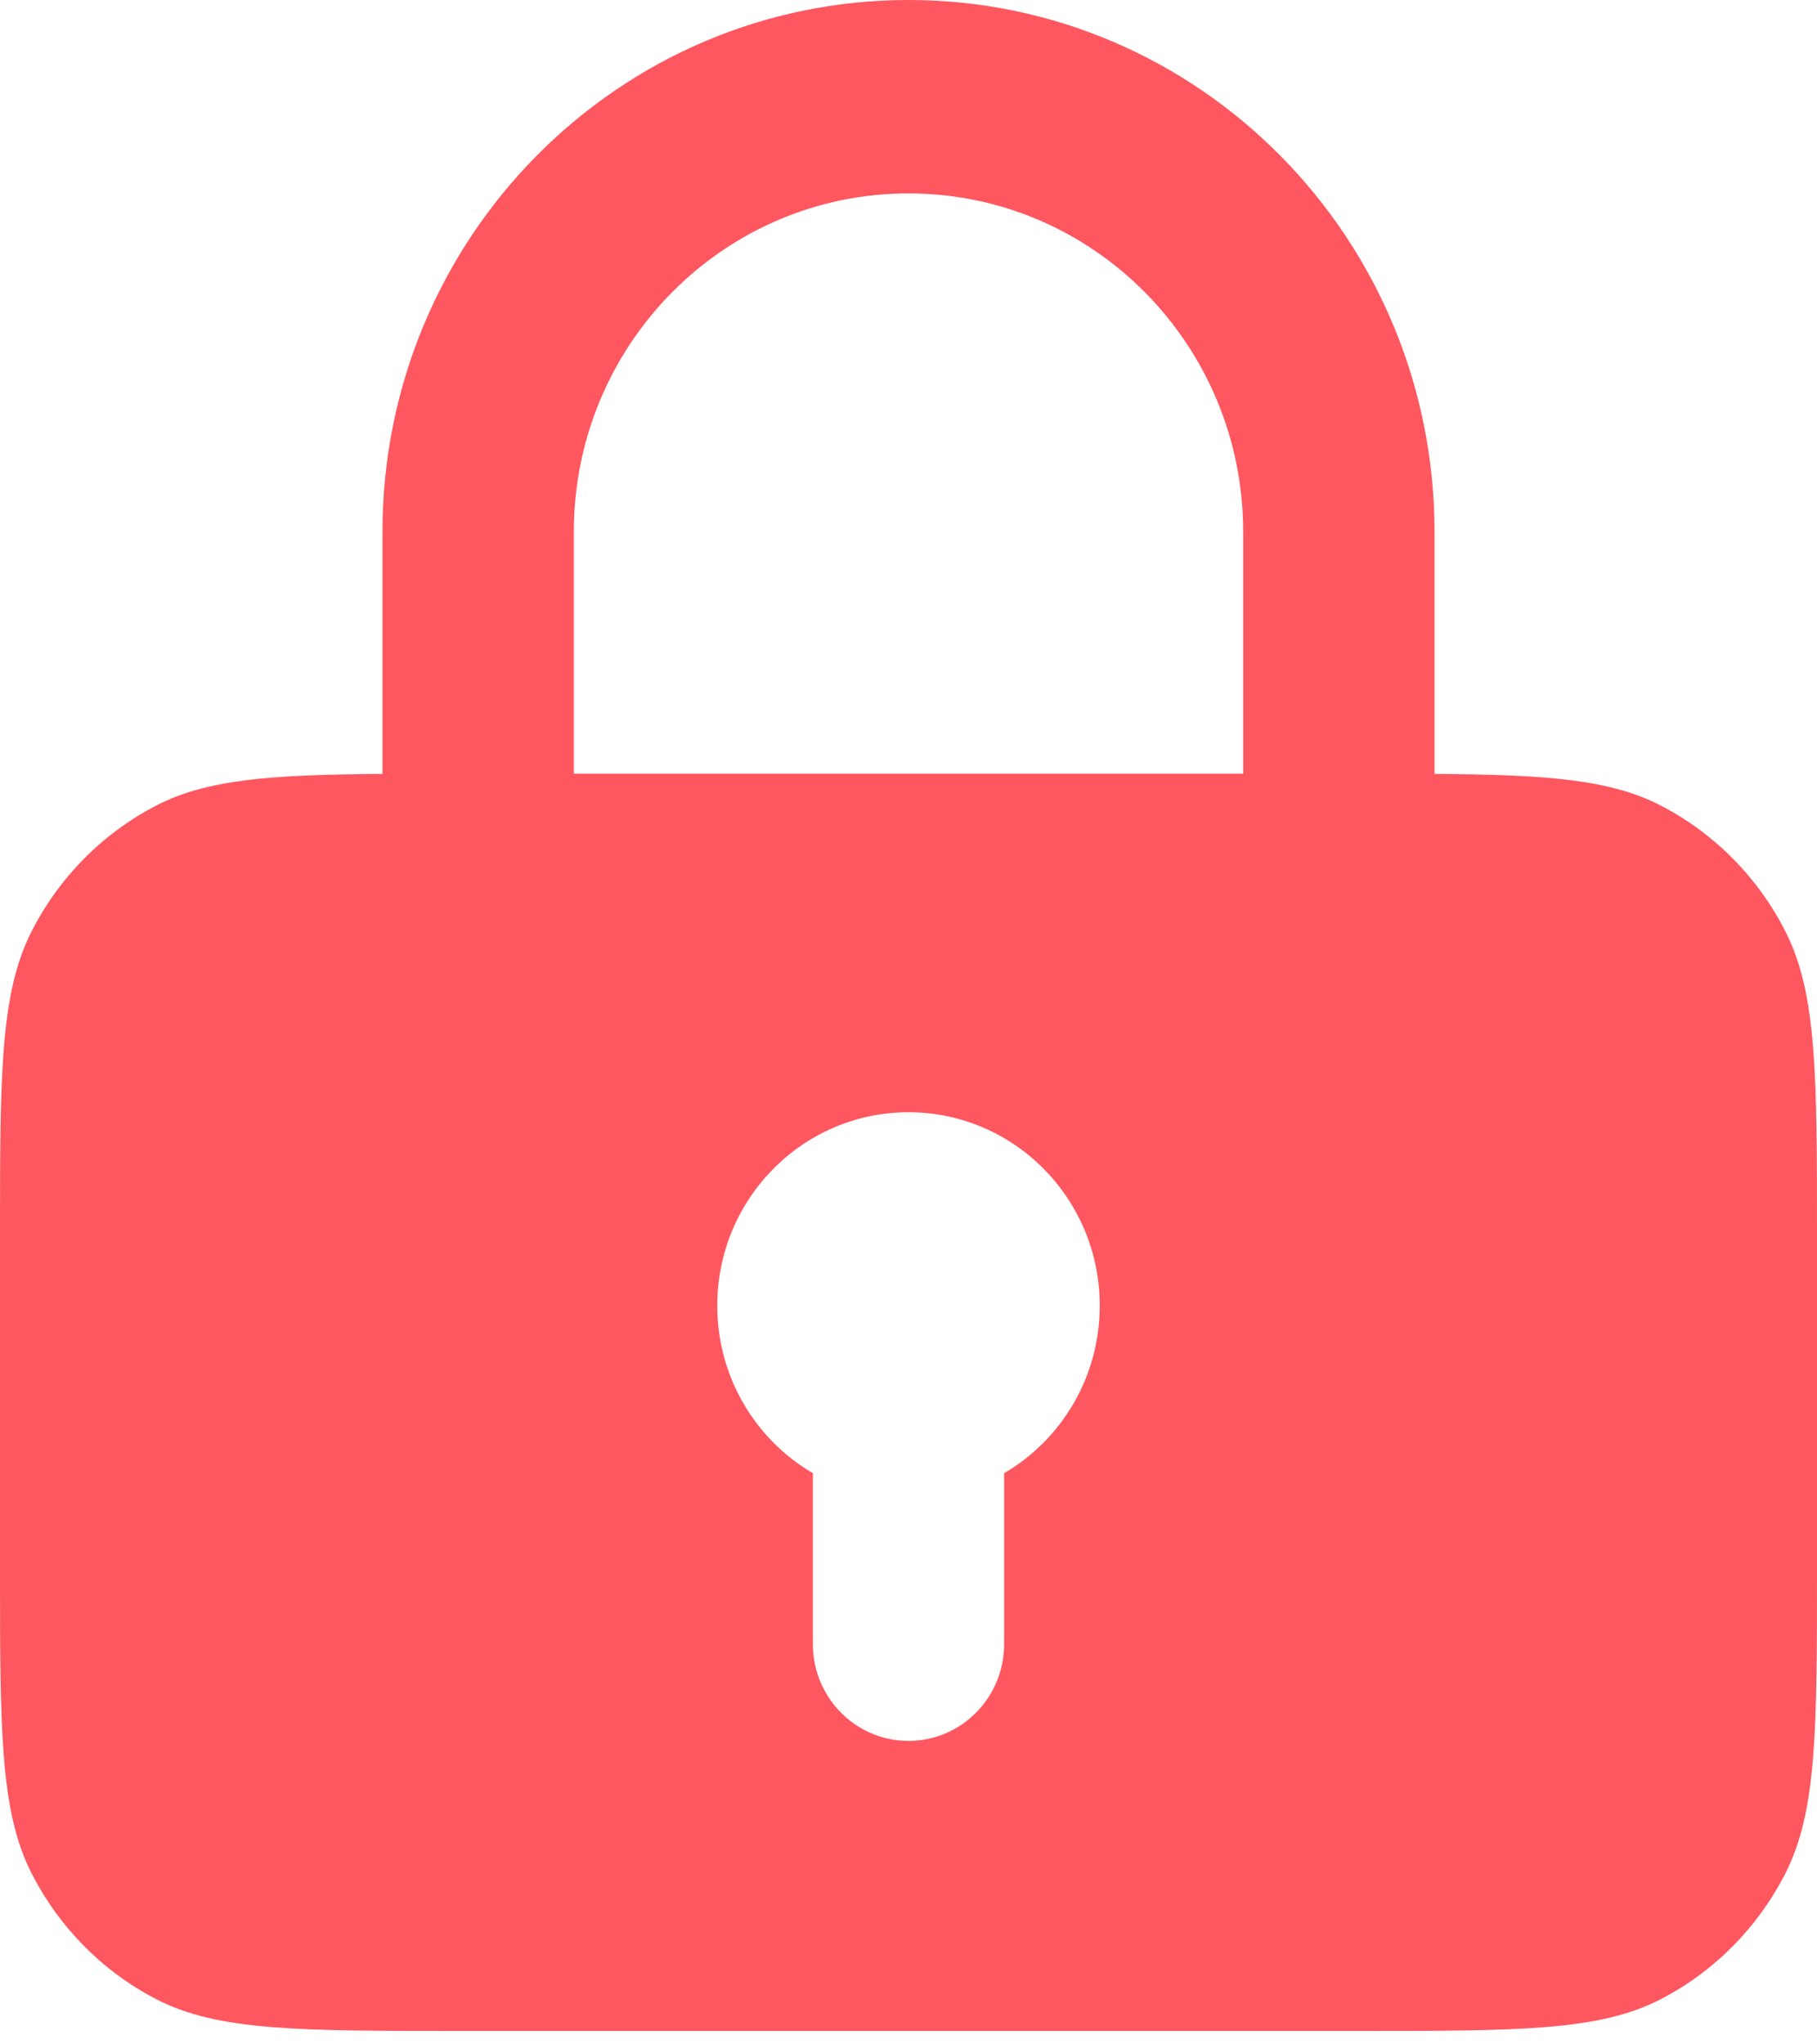 <svg fill="none" height="18" viewBox="0 0 16 18" width="16" xmlns="http://www.w3.org/2000/svg">
    <path clip-rule="evenodd"
        d="M8 0C5.442 0 3.368 2.097 3.368 4.683V6.814C2.387 6.821 1.826 6.861 1.379 7.091C0.904 7.336 0.518 7.726 0.275 8.207C0 8.754 0 9.469 0 10.9V13.795C0 15.226 0 15.941 0.275 16.488C0.518 16.968 0.904 17.359 1.379 17.604C1.92 17.882 2.627 17.882 4.042 17.882H11.958C13.373 17.882 14.08 17.882 14.621 17.604C15.096 17.359 15.482 16.968 15.725 16.488C16 15.941 16 15.226 16 13.795V10.9C16 9.469 16 8.754 15.725 8.207C15.482 7.726 15.096 7.336 14.621 7.091C14.174 6.861 13.613 6.821 12.632 6.814V4.683C12.632 2.097 10.558 0 8 0ZM10.947 6.812V4.683C10.947 3.037 9.628 1.703 8 1.703C6.372 1.703 5.053 3.037 5.053 4.683V6.812H10.947ZM8.842 12.971C9.346 12.677 9.684 12.126 9.684 11.496C9.684 10.555 8.93 9.793 8 9.793C7.07 9.793 6.316 10.555 6.316 11.496C6.316 12.126 6.654 12.677 7.158 12.971V14.476C7.158 14.947 7.535 15.328 8 15.328C8.465 15.328 8.842 14.947 8.842 14.476V12.971Z"
        fill="#FF575F" fill-rule="evenodd" />
</svg>
